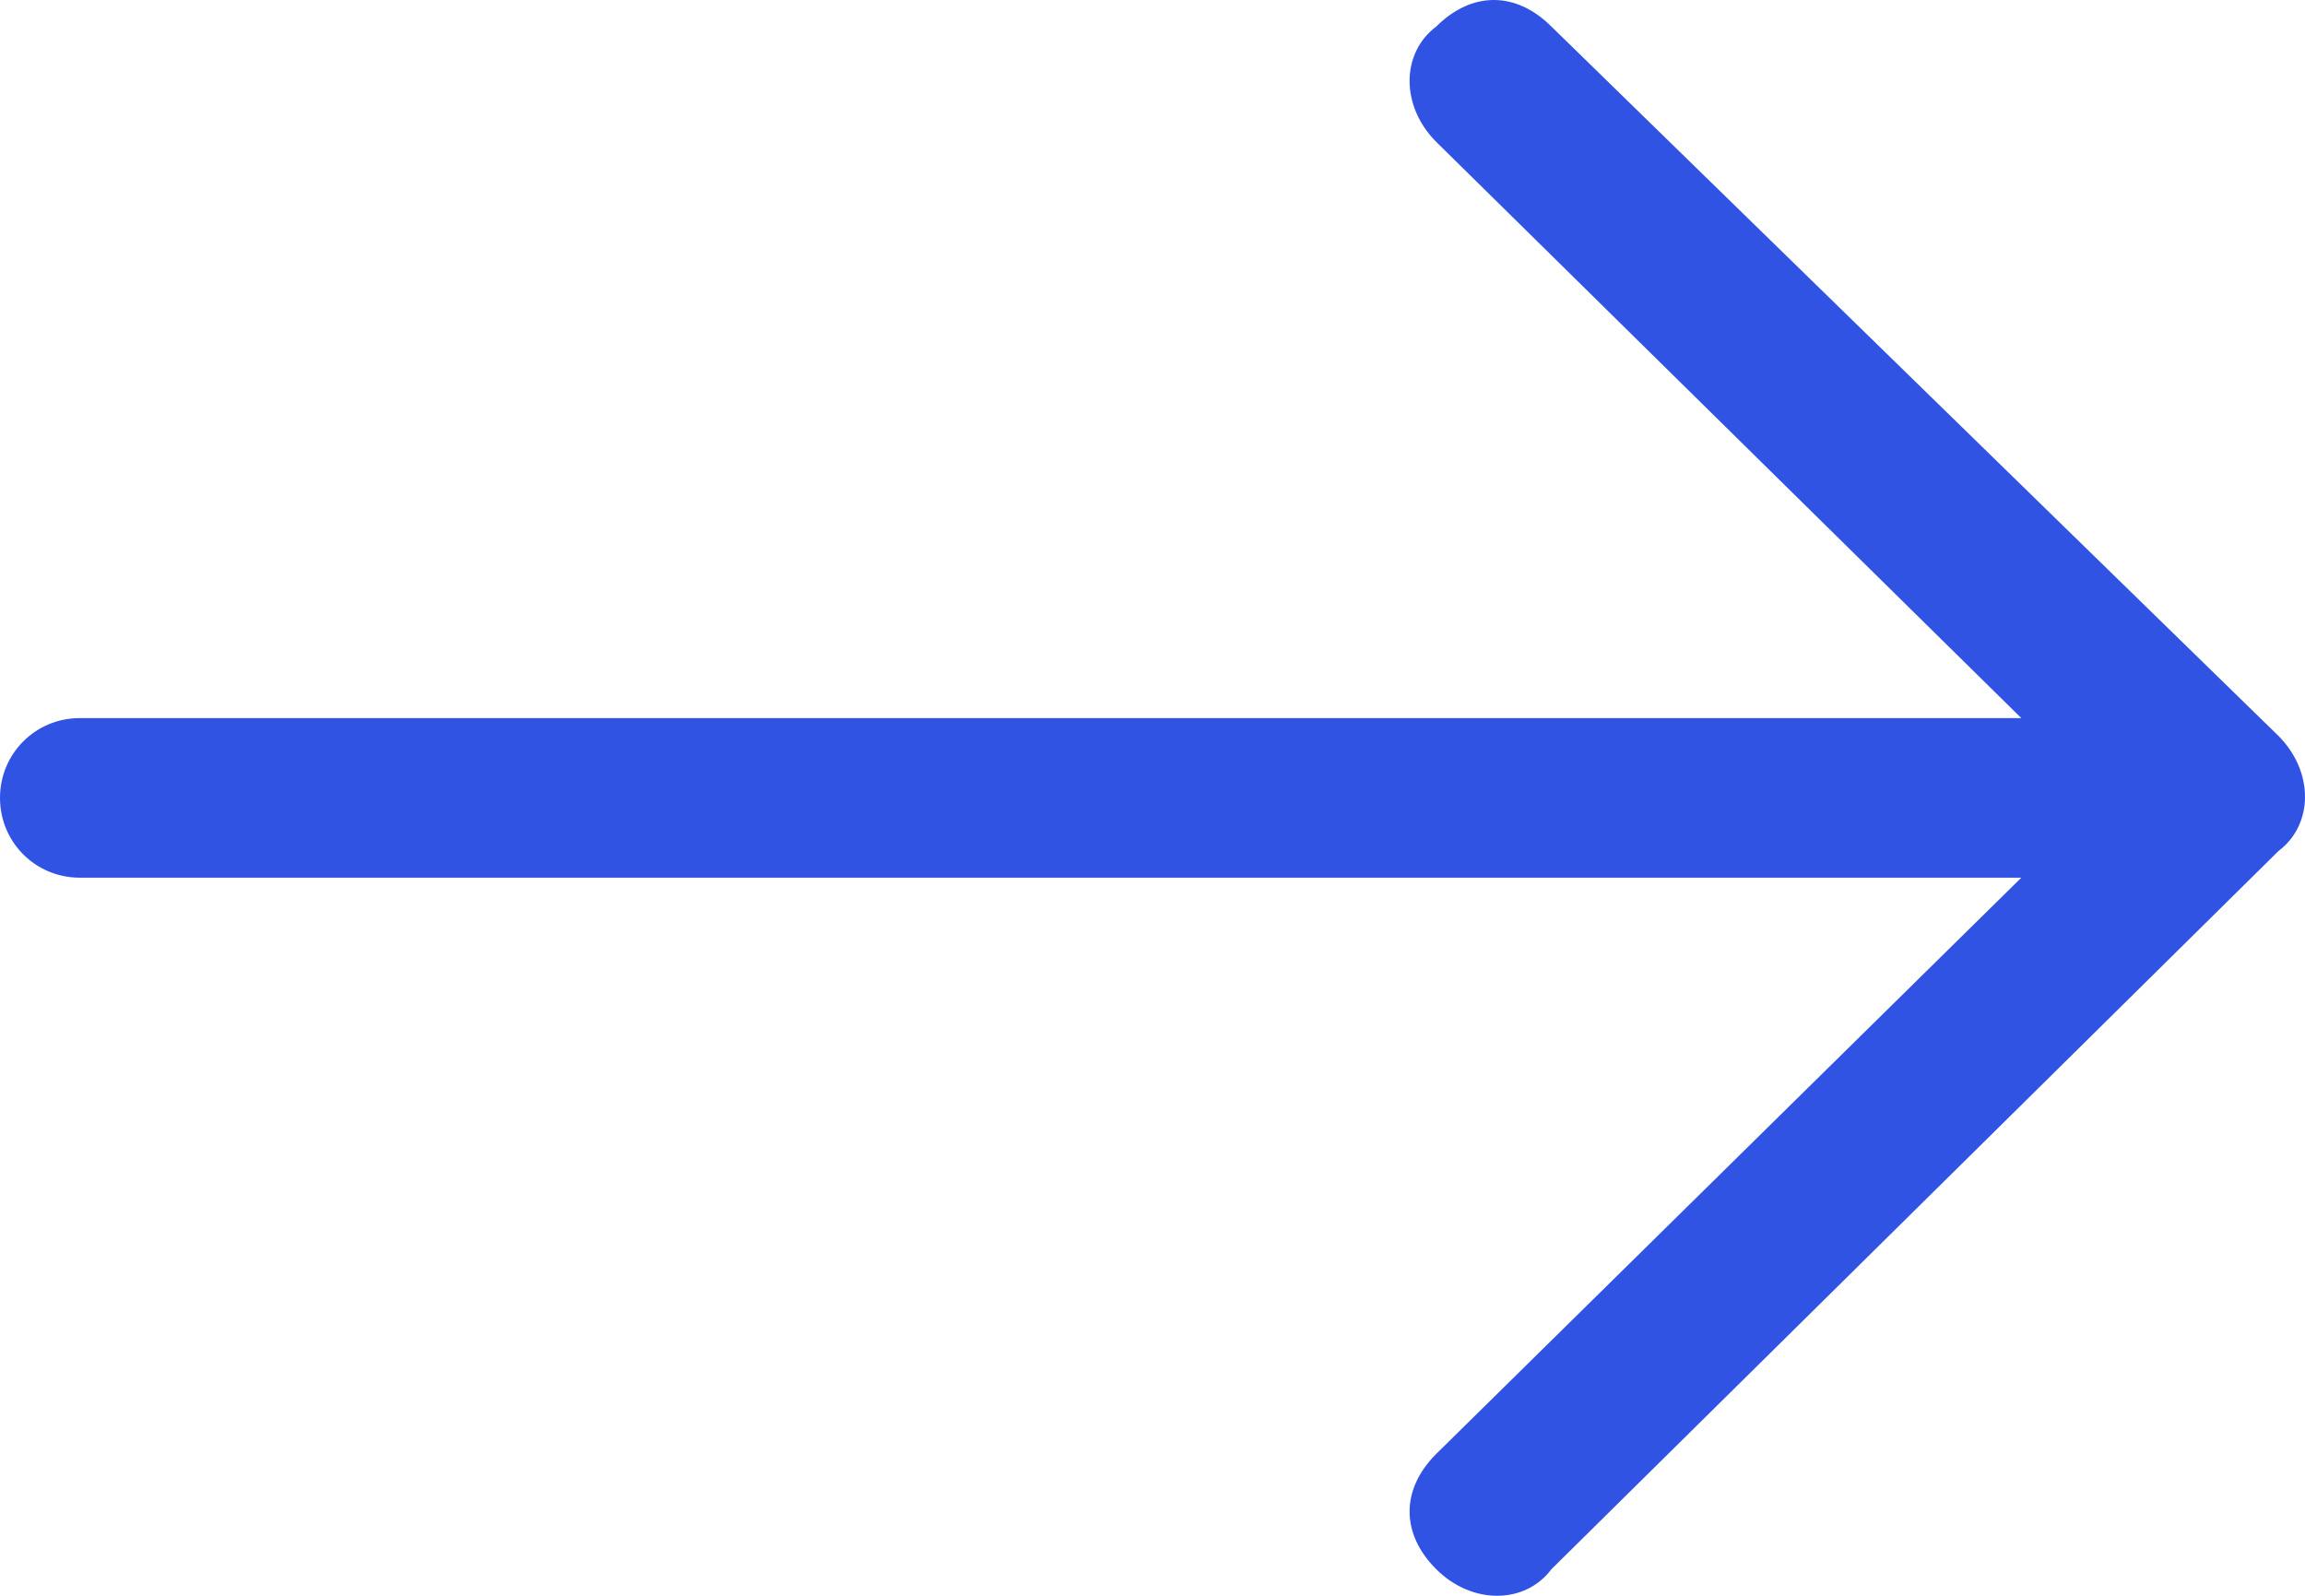 <?xml version="1.0" encoding="utf-8"?>
<!-- Generator: Adobe Illustrator 21.1.0, SVG Export Plug-In . SVG Version: 6.00 Build 0)  -->
<svg version="1.1" id="Layer_1" xmlns="http://www.w3.org/2000/svg" xmlns:xlink="http://www.w3.org/1999/xlink" x="0px" y="0px"
	 viewBox="0 0 26 18" style="enable-background:new 0 0 26 18;" xml:space="preserve">
<style type="text/css">
	.st0{clip-path:url(#SVGID_2_);}
</style>
<g>
	<defs>
		<path id="SVGID_1_" d="M17.5,0.3c-0.4-0.4-0.9-0.4-1.3,0c-0.4,0.3-0.4,0.9,0,1.3l6.6,6.5H0.9C0.4,8.1,0,8.5,0,9
			c0,0.5,0.4,0.9,0.9,0.9h21.9l-6.6,6.5c-0.4,0.4-0.4,0.9,0,1.3c0.4,0.4,1,0.4,1.3,0l8.2-8.1c0.4-0.3,0.4-0.9,0-1.3L17.5,0.3z"/>
	</defs>
	<use xlink:href="#SVGID_1_"  style="overflow:visible;fill-rule:evenodd;clip-rule:evenodd;fill:#3053E4;"/>
	<clipPath id="SVGID_2_">
		<use xlink:href="#SVGID_1_"  style="overflow:visible;"/>
	</clipPath>
	<g class="st0">
		<defs>
			<rect id="SVGID_3_" x="-180.6" y="-634.1" width="387" height="677.8"/>
		</defs>
		<clipPath id="SVGID_4_">
			<use xlink:href="#SVGID_3_"  style="overflow:visible;"/>
		</clipPath>
	</g>
</g>
</svg>
